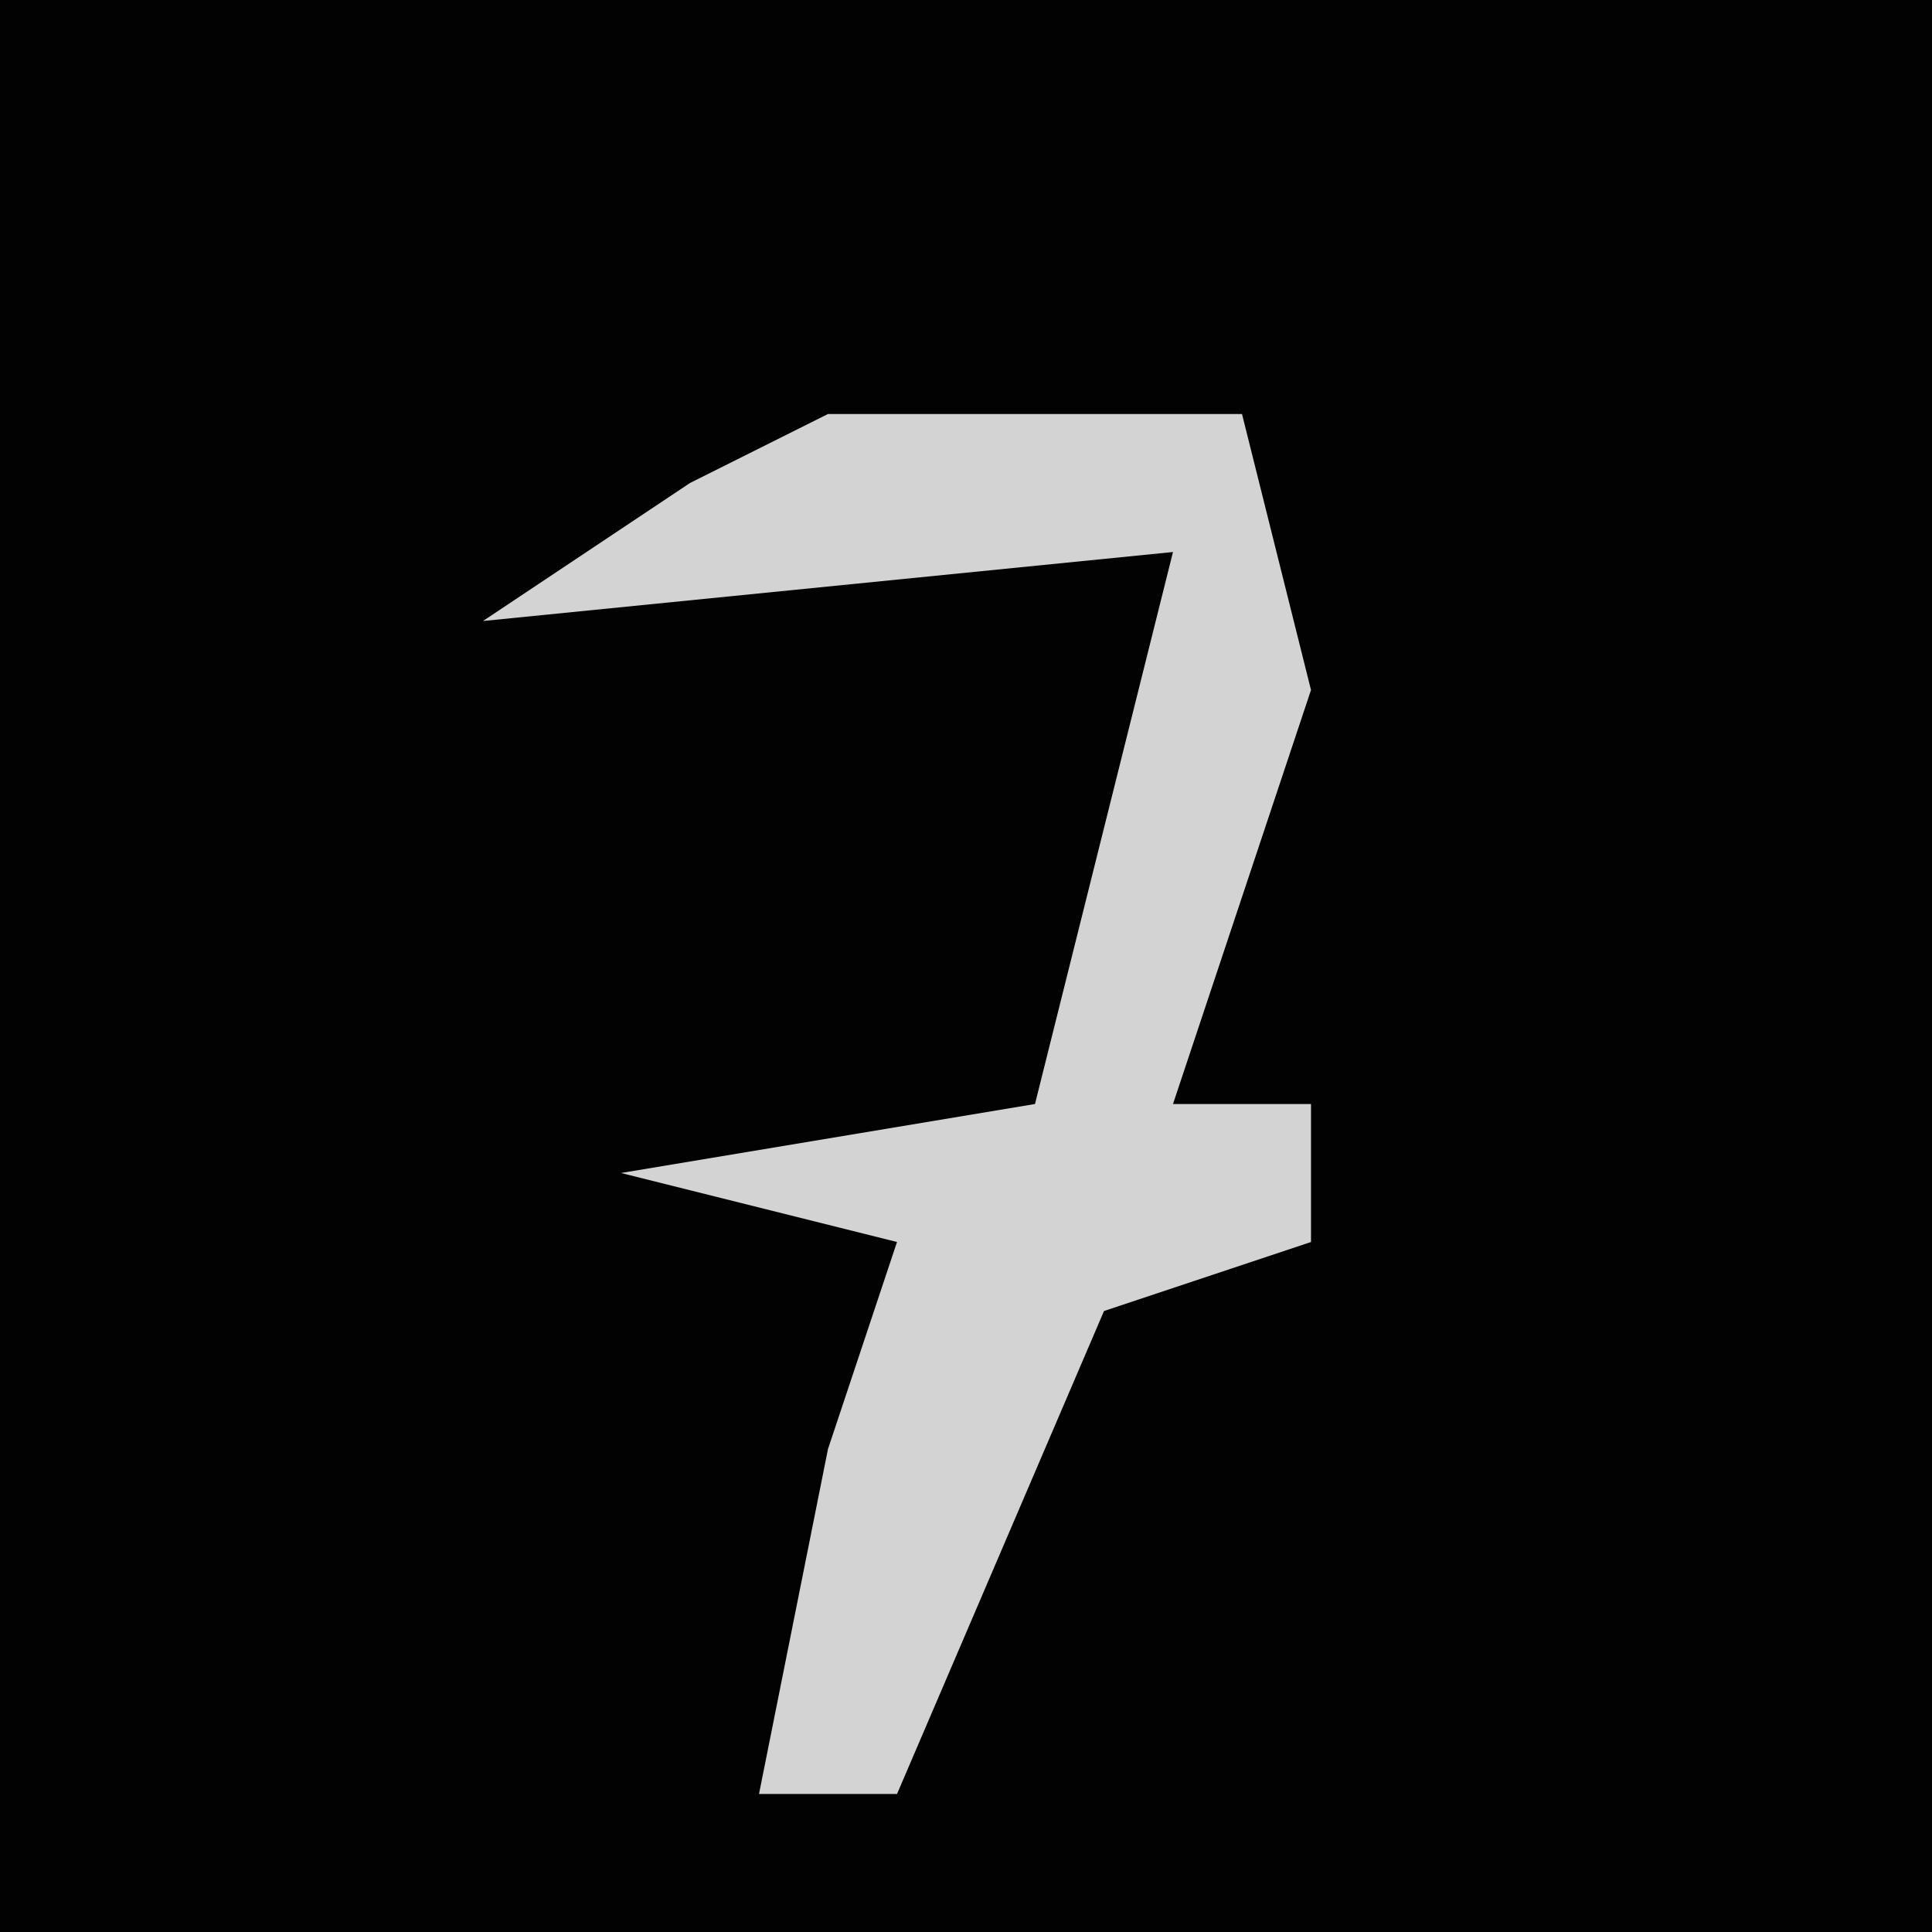 <?xml version="1.0" encoding="UTF-8"?>
<svg version="1.1" xmlns="http://www.w3.org/2000/svg" width="28" height="28">
<path d="M0,0 L28,0 L28,28 L0,28 Z " fill="#020202" transform="translate(0,0)"/>
<path d="M0,0 L6,0 L7,4 L5,10 L7,10 L7,12 L4,13 L1,20 L-1,20 L0,15 L1,12 L-3,11 L3,10 L5,2 L-5,3 L-2,1 Z " fill="#D3D3D3" transform="translate(12,6)"/>
</svg>
